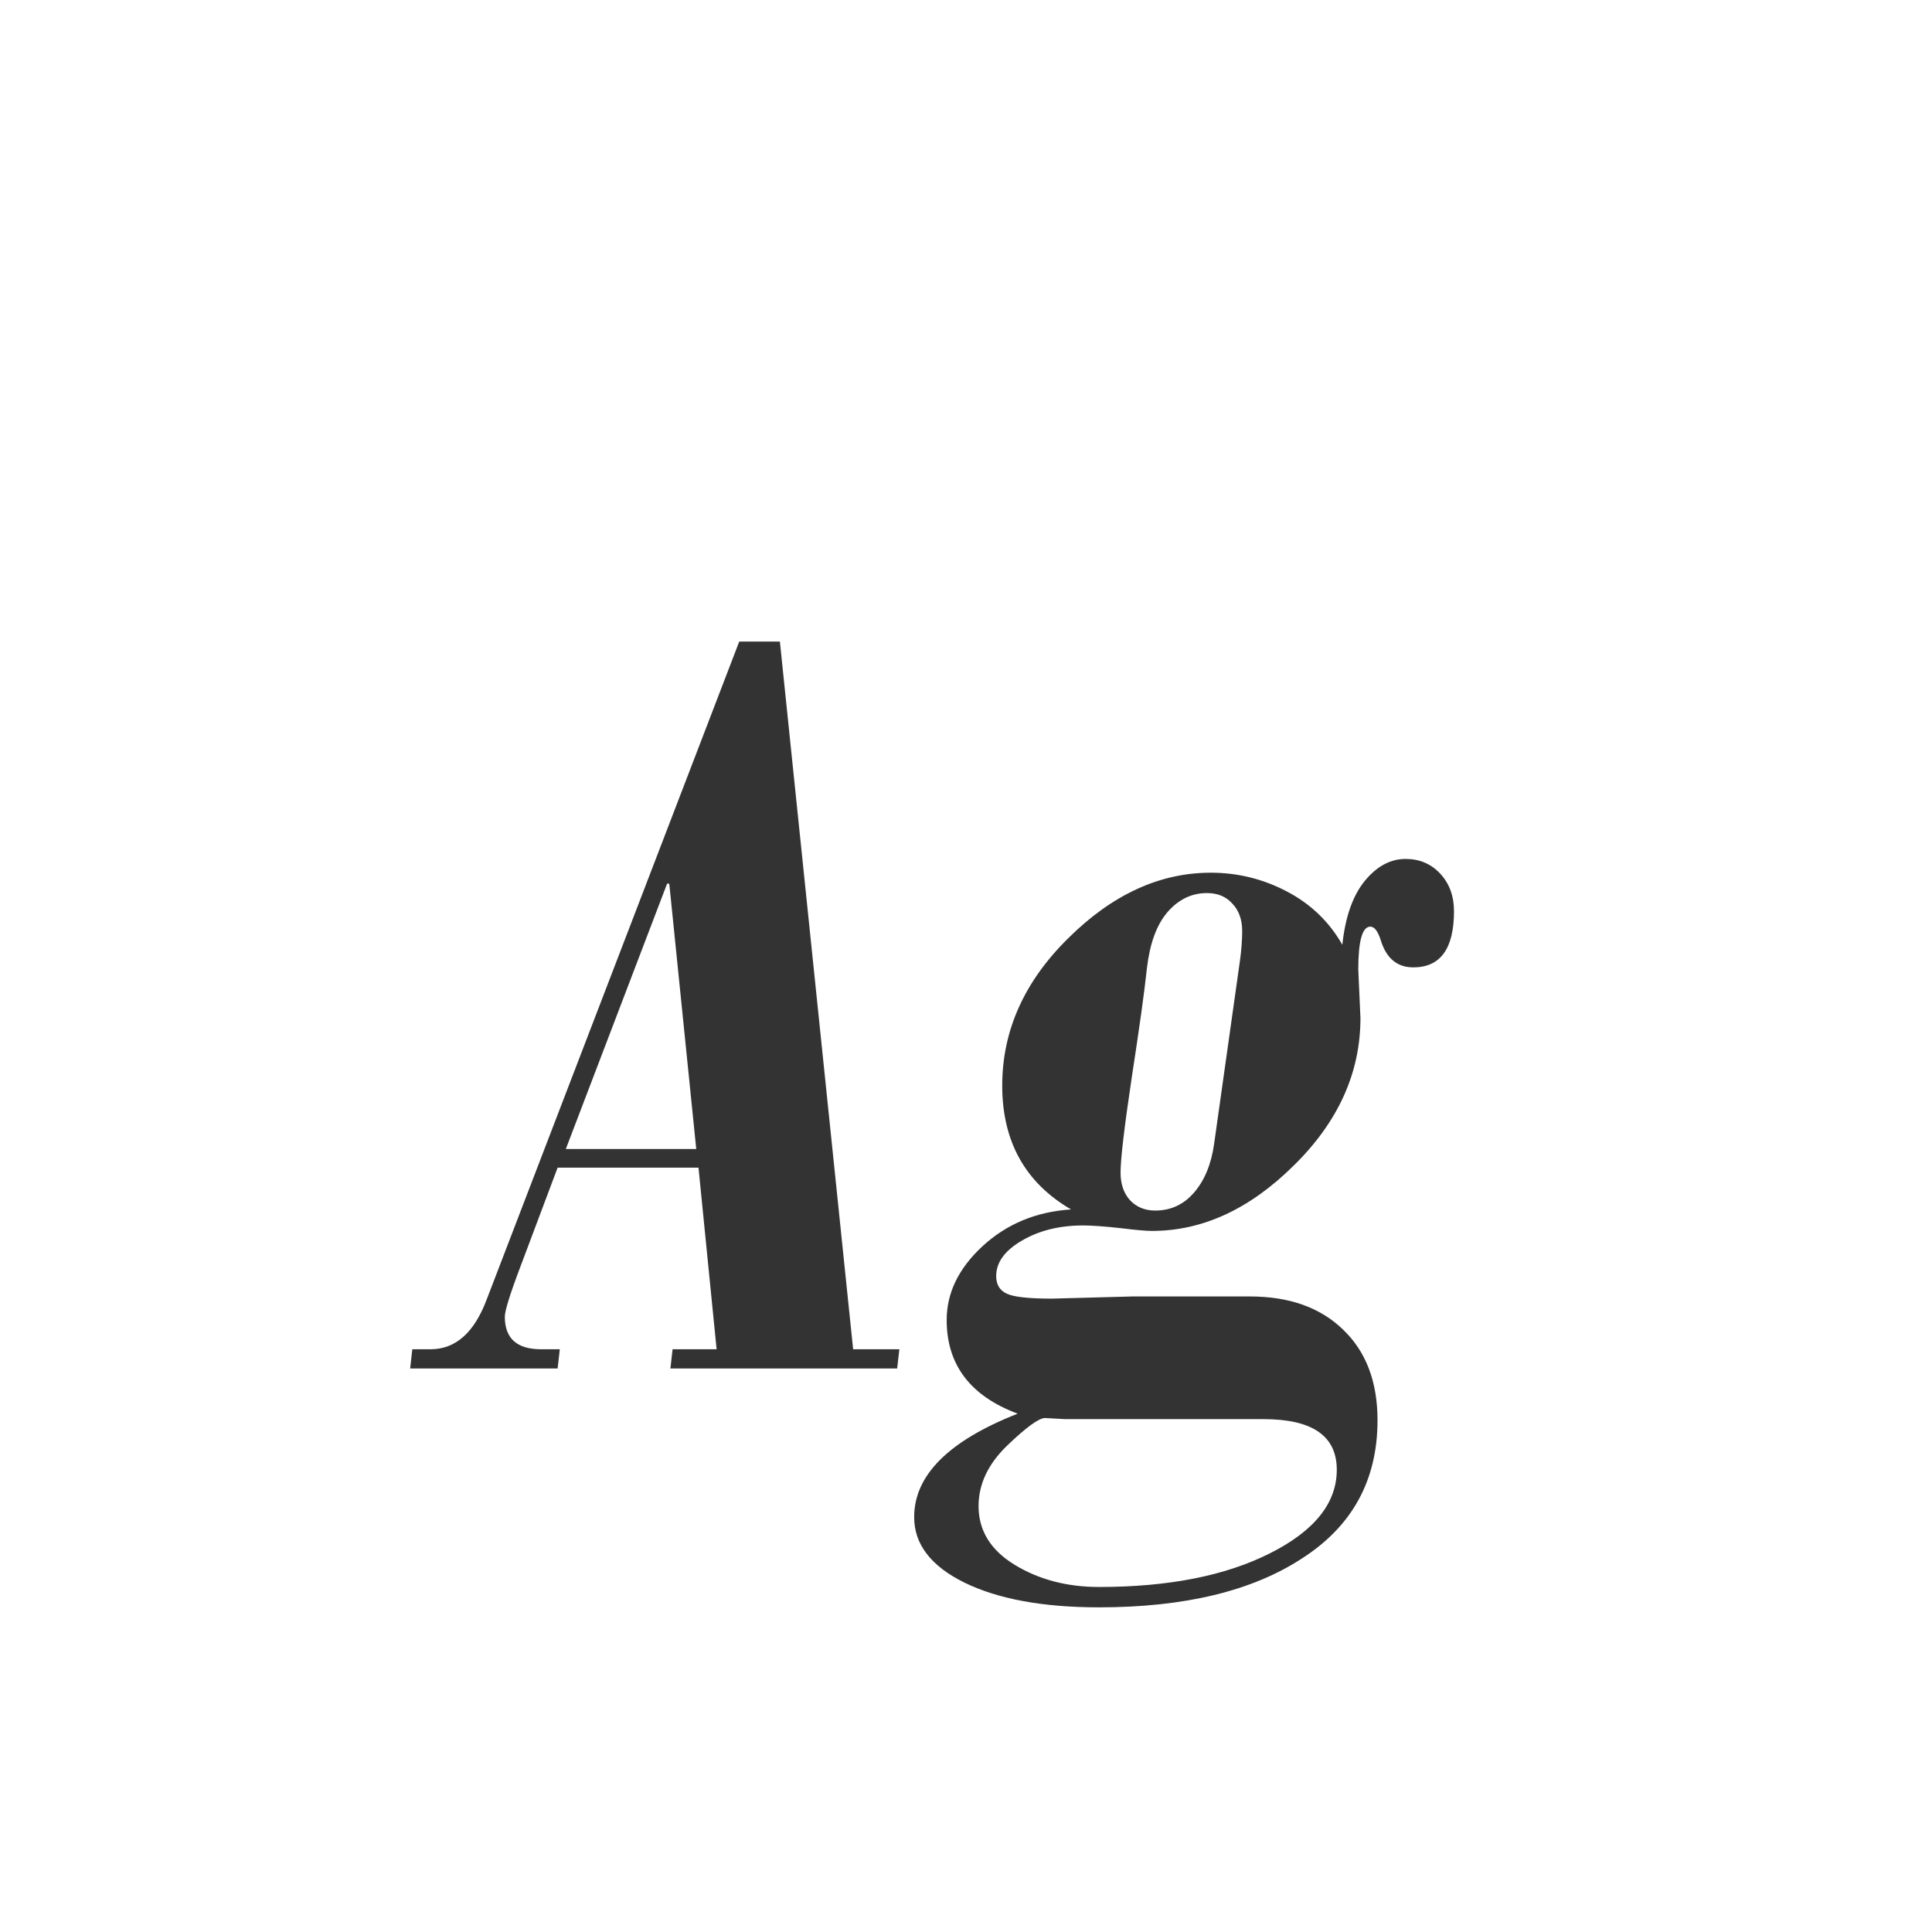 <svg width="24" height="24" viewBox="0 0 24 24" fill="none" xmlns="http://www.w3.org/2000/svg">
<path d="M6.927 14.505L6.462 15.742C6.334 16.079 6.271 16.285 6.271 16.357C6.271 16.626 6.421 16.761 6.722 16.761H6.954L6.927 17H5.095L5.122 16.761H5.348C5.658 16.761 5.89 16.556 6.045 16.145L9.183 7.97H9.688L10.598 16.761H11.172L11.145 17H8.328L8.355 16.761H8.902L8.677 14.505H6.927ZM8.649 14.273L8.314 10.977H8.287L7.029 14.273H8.649ZM16.675 11.736C16.711 11.395 16.802 11.133 16.948 10.95C17.099 10.763 17.27 10.67 17.461 10.67C17.634 10.67 17.778 10.731 17.892 10.854C18.006 10.977 18.062 11.133 18.062 11.319C18.062 11.784 17.894 12.017 17.557 12.017C17.356 12.017 17.222 11.905 17.153 11.682C17.117 11.568 17.074 11.511 17.023 11.511C16.923 11.511 16.873 11.688 16.873 12.044L16.9 12.646C16.9 13.325 16.625 13.935 16.073 14.477C15.526 15.02 14.938 15.291 14.31 15.291C14.237 15.291 14.109 15.28 13.927 15.257C13.717 15.234 13.56 15.223 13.455 15.223C13.159 15.223 12.904 15.287 12.69 15.414C12.48 15.537 12.375 15.683 12.375 15.852C12.375 15.956 12.418 16.029 12.505 16.07C12.591 16.111 12.778 16.132 13.065 16.132L14.07 16.105H15.526C16.014 16.105 16.399 16.241 16.682 16.515C16.969 16.788 17.112 17.164 17.112 17.643C17.112 18.385 16.8 18.957 16.176 19.358C15.556 19.764 14.715 19.967 13.653 19.967C12.956 19.967 12.398 19.864 11.979 19.659C11.564 19.454 11.356 19.183 11.356 18.846C11.356 18.326 11.785 17.898 12.642 17.561C12.054 17.342 11.76 16.954 11.76 16.398C11.76 16.061 11.908 15.756 12.204 15.482C12.505 15.204 12.872 15.052 13.305 15.024C12.735 14.692 12.45 14.179 12.45 13.486C12.45 12.803 12.724 12.192 13.271 11.654C13.817 11.112 14.408 10.841 15.041 10.841C15.374 10.841 15.688 10.918 15.984 11.073C16.281 11.228 16.511 11.449 16.675 11.736ZM15.403 11.935C15.421 11.802 15.431 11.679 15.431 11.565C15.431 11.424 15.39 11.31 15.308 11.224C15.23 11.137 15.125 11.094 14.993 11.094C14.802 11.094 14.638 11.174 14.501 11.333C14.369 11.488 14.284 11.718 14.248 12.023C14.216 12.324 14.152 12.782 14.057 13.398C13.966 14.008 13.92 14.398 13.92 14.566C13.92 14.708 13.959 14.822 14.036 14.908C14.118 14.995 14.223 15.038 14.351 15.038C14.542 15.038 14.701 14.965 14.829 14.819C14.961 14.669 15.046 14.466 15.082 14.211L15.403 11.935ZM13.229 17.629L12.983 17.615C12.906 17.615 12.749 17.729 12.512 17.957C12.275 18.185 12.156 18.436 12.156 18.709C12.156 19.014 12.307 19.258 12.607 19.44C12.908 19.623 13.257 19.714 13.653 19.714C14.515 19.714 15.221 19.575 15.773 19.297C16.328 19.019 16.606 18.672 16.606 18.258C16.606 17.838 16.303 17.629 15.697 17.629H13.229Z" fill="#333333"/>
</svg>
